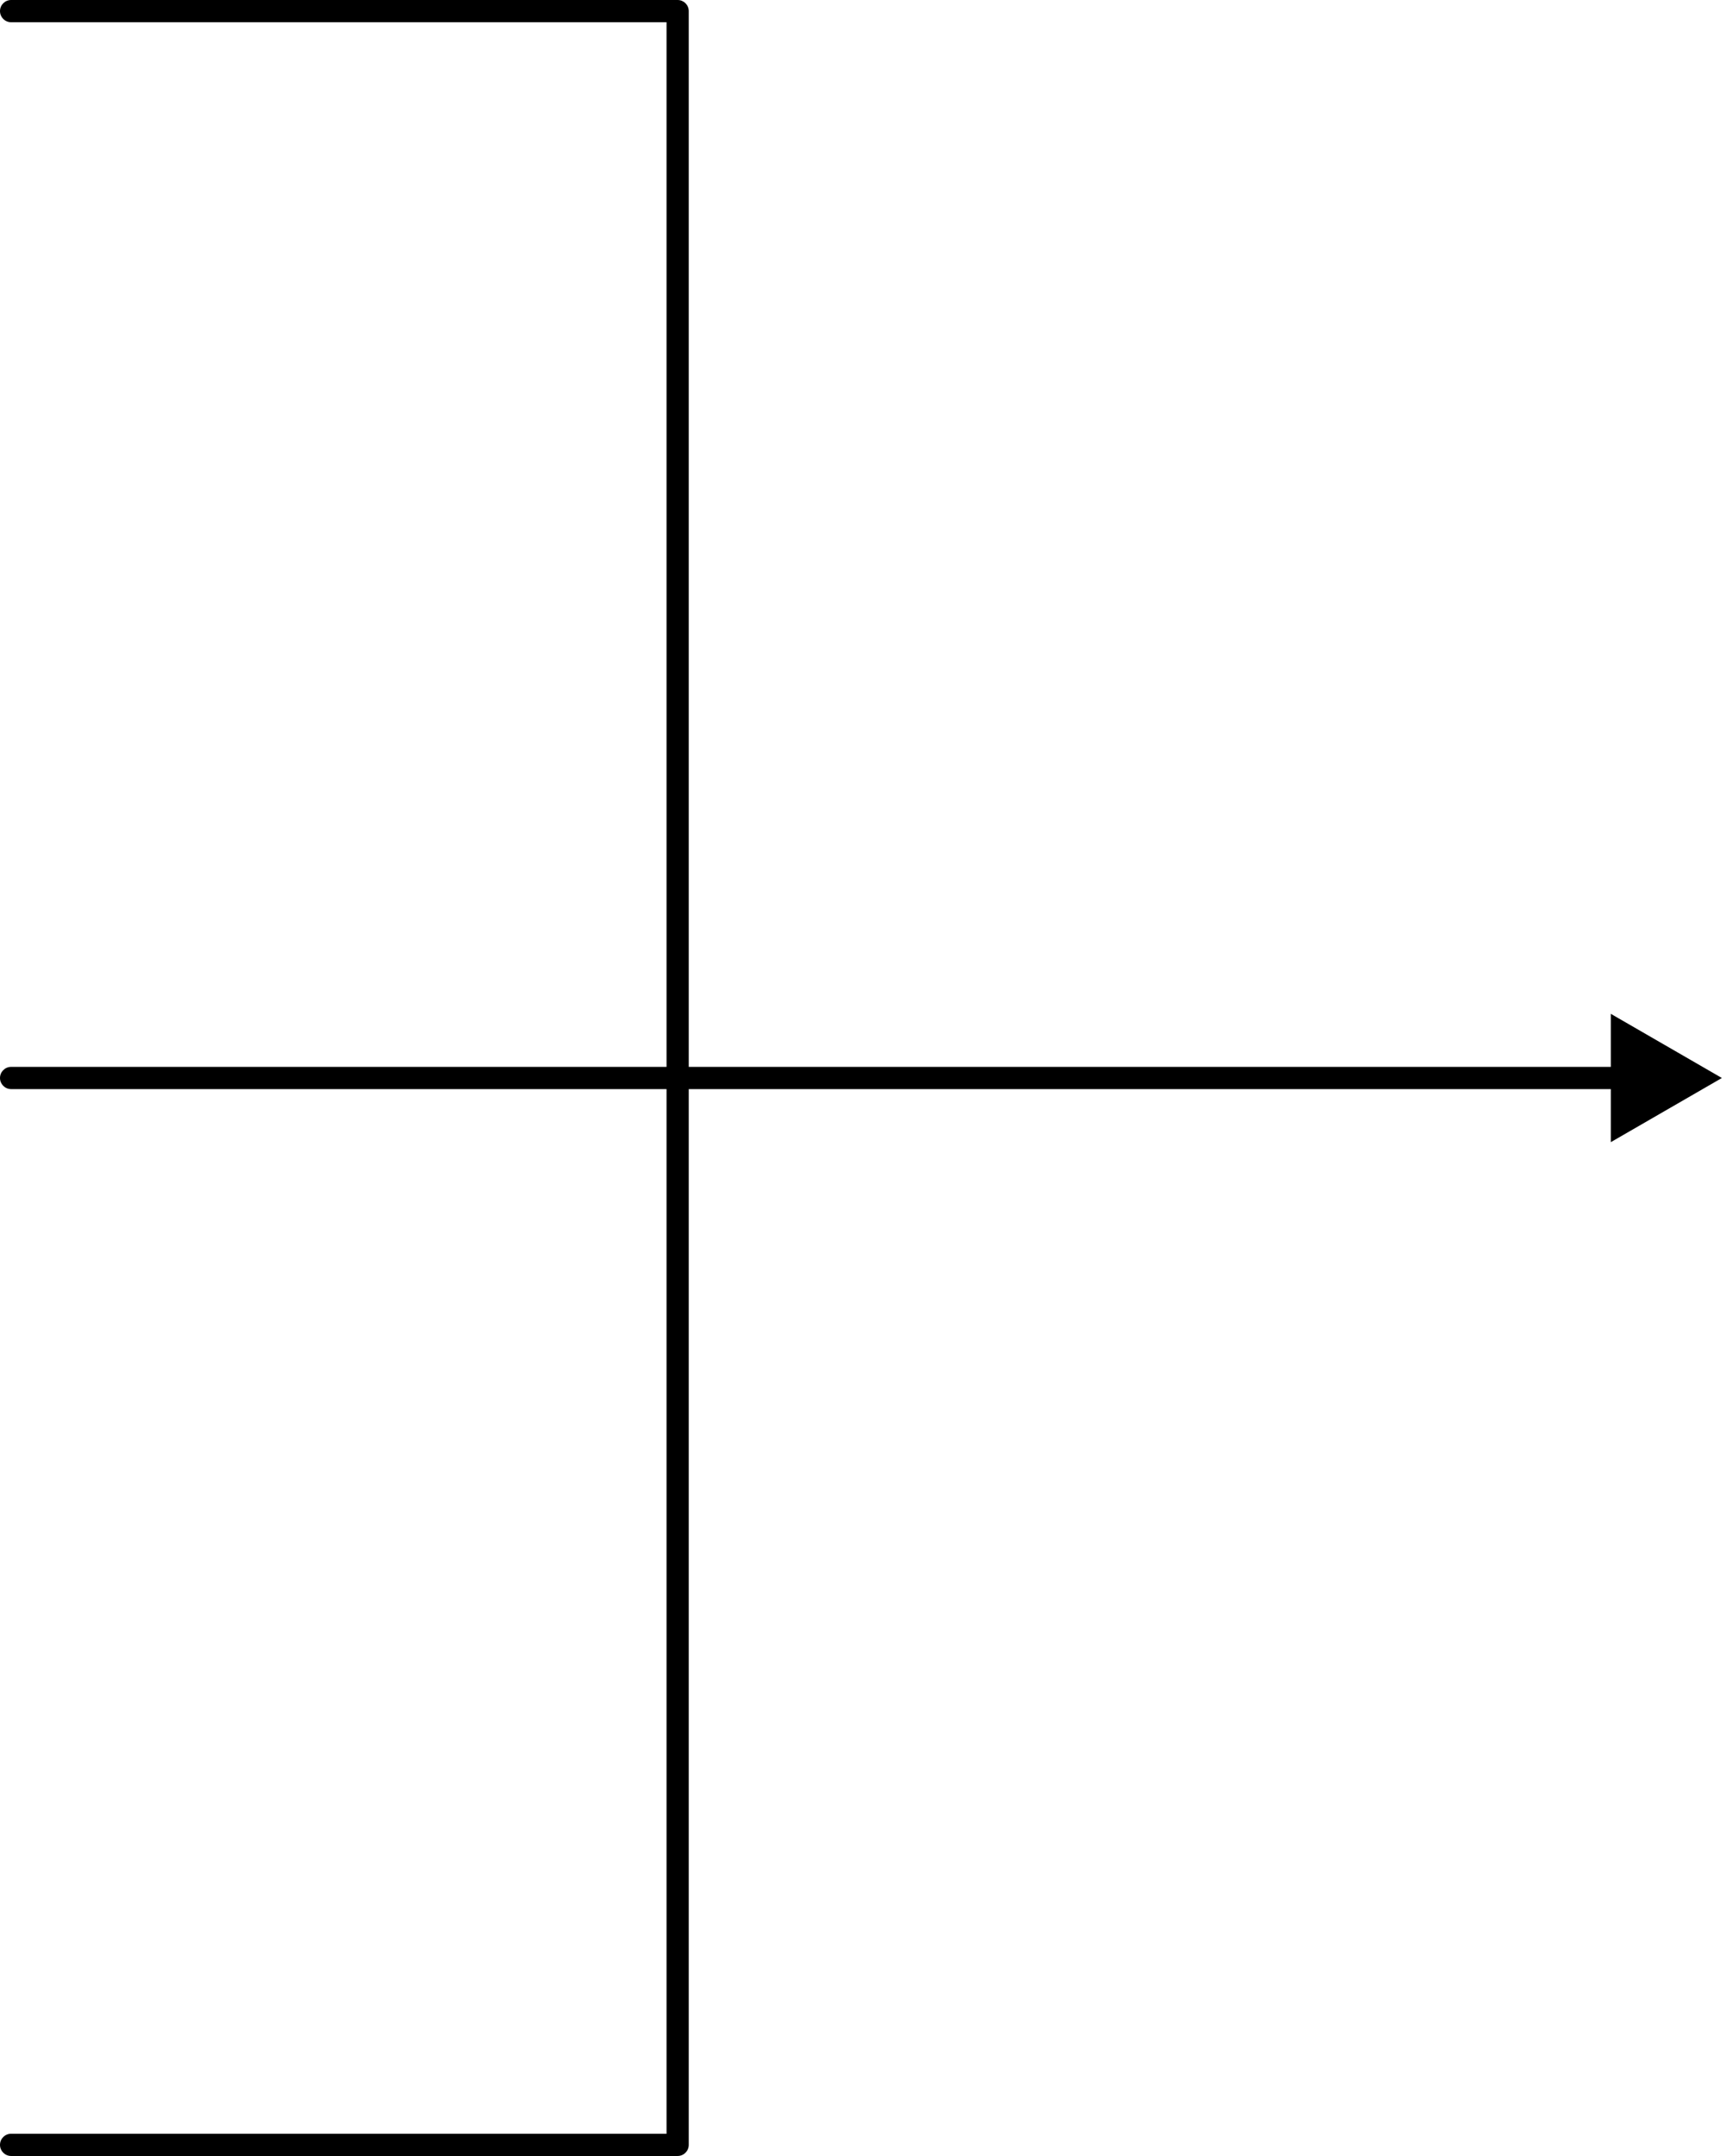 <svg viewBox="0 0 78 97" fill="none" xmlns="http://www.w3.org/2000/svg">
<path d="M0.5 0C0.224 0 0 0.224 0 0.5C0 0.776 0.224 1 0.5 1V0ZM30.5 0.5H31C31 0.224 30.776 0 30.5 0V0.5ZM0.5 48C0.224 48 0 48.224 0 48.5C0 48.776 0.224 49 0.5 49V48ZM30.5 96.5V97C30.776 97 31 96.776 31 96.5H30.5ZM0.5 96C0.224 96 0 96.224 0 96.5C0 96.776 0.224 97 0.5 97V96ZM77.5 48.5L72.5 45.613V51.387L77.5 48.5ZM0.5 1H30.5V0H0.5V1ZM30 0.5V48.5H31V0.5H30ZM30.5 48H0.5V49H30.5V48ZM30 48.5V96.5H31V48.5H30ZM30.5 96H0.5V97H30.5V96ZM30.5 49H73V48H30.5V49Z" fill="currentColor"/>
</svg>
